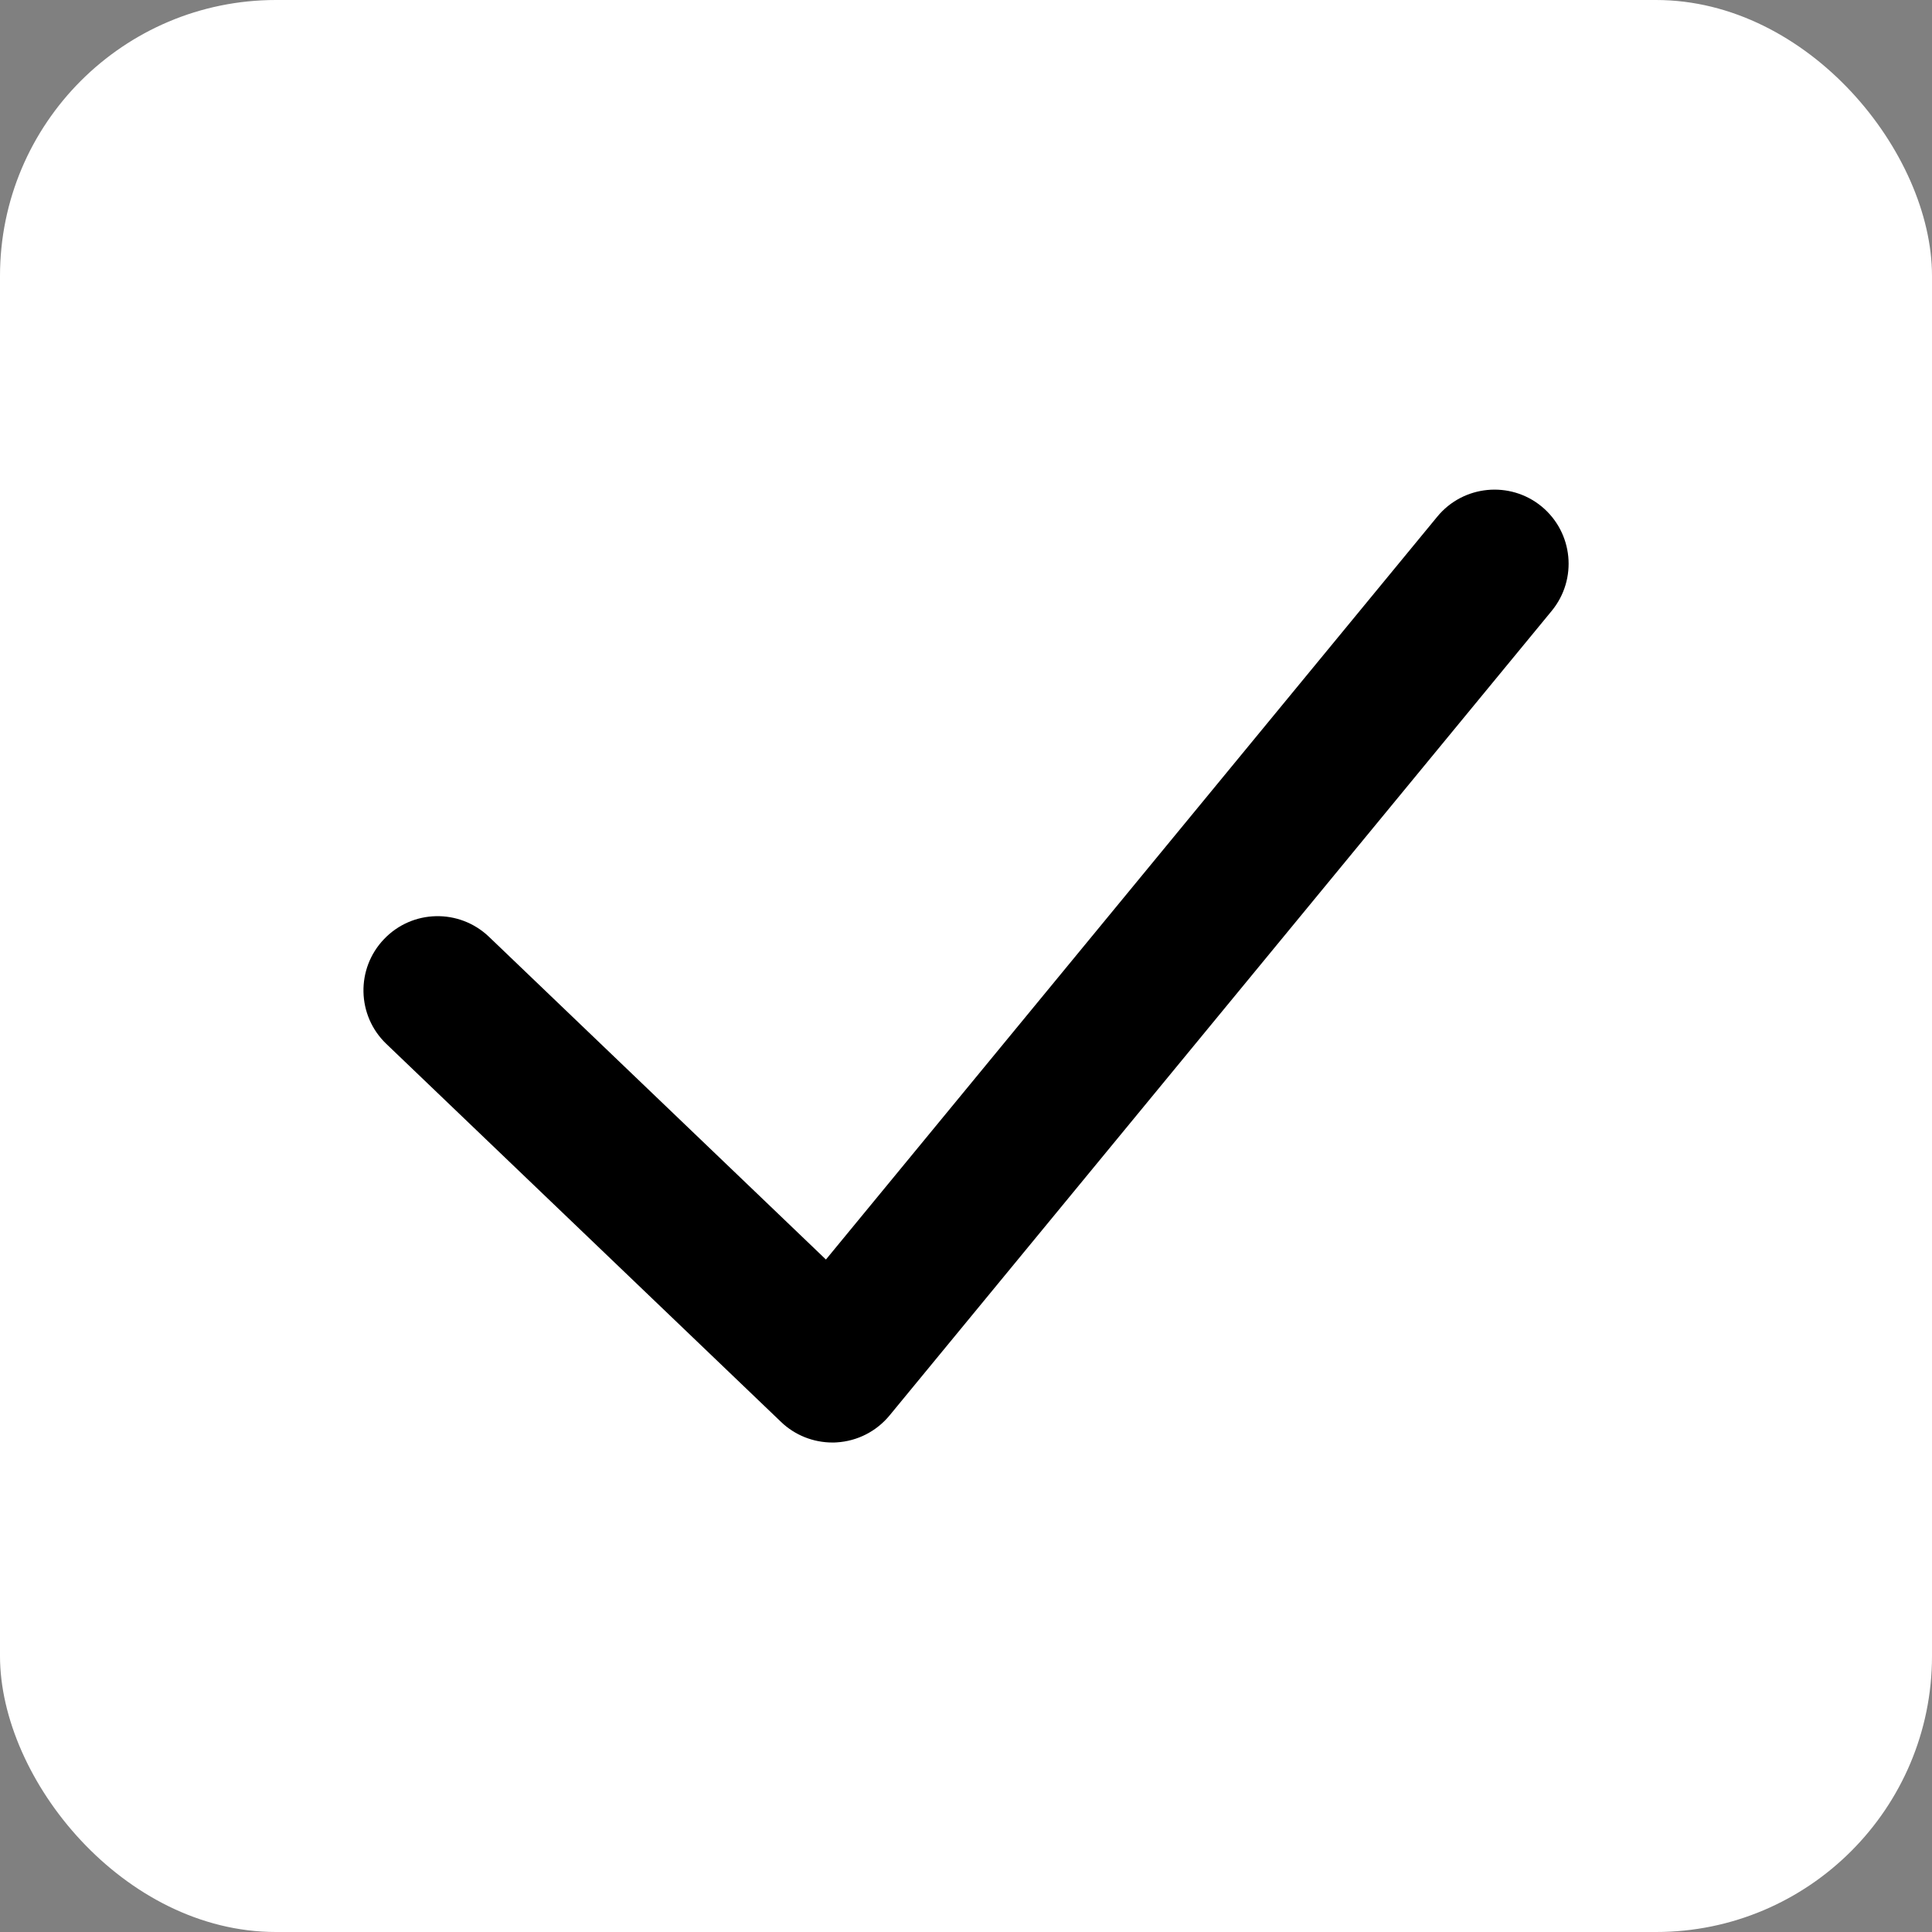 <?xml version="1.0" encoding="UTF-8"?>
<svg width="14px" height="14px" viewBox="0 0 14 14" version="1.1" xmlns="http://www.w3.org/2000/svg" xmlns:xlink="http://www.w3.org/1999/xlink">
    <rect x="0" y="0" width="14" height="14" fill="#808080" stroke="none"/>
    <title>selected</title>
    <g id="3.0" stroke="none" stroke-width="1" fill="none" fill-rule="evenodd">
        <g id="004注册成为资产保险库2" transform="translate(-549, -538)" fill-rule="nonzero">
            <g id="编组-14" transform="translate(549, 537)">
                <g id="selected" transform="translate(0, 1)">
                    <rect id="矩形" fill="#FFFFFF" x="0" y="0" width="14" height="14" rx="2"></rect>
                    <g id="勾" transform="translate(2.453, 3.02)" fill="#000000">
                        <path d="M3.579,7.433 C3.441,7.433 3.307,7.38 3.207,7.284 L0.346,4.544 C0.132,4.339 0.125,3.999 0.33,3.785 C0.535,3.57 0.875,3.563 1.09,3.768 L3.532,6.107 L7.962,0.724 C8.15,0.495 8.489,0.462 8.718,0.65 C8.947,0.839 8.98,1.177 8.791,1.407 L3.993,7.237 C3.898,7.352 3.76,7.423 3.61,7.432 C3.6,7.433 3.589,7.433 3.579,7.433 L3.579,7.433 Z" id="路径"></path>
                    </g>
                </g>
            </g>
        </g>
    </g>
</svg>